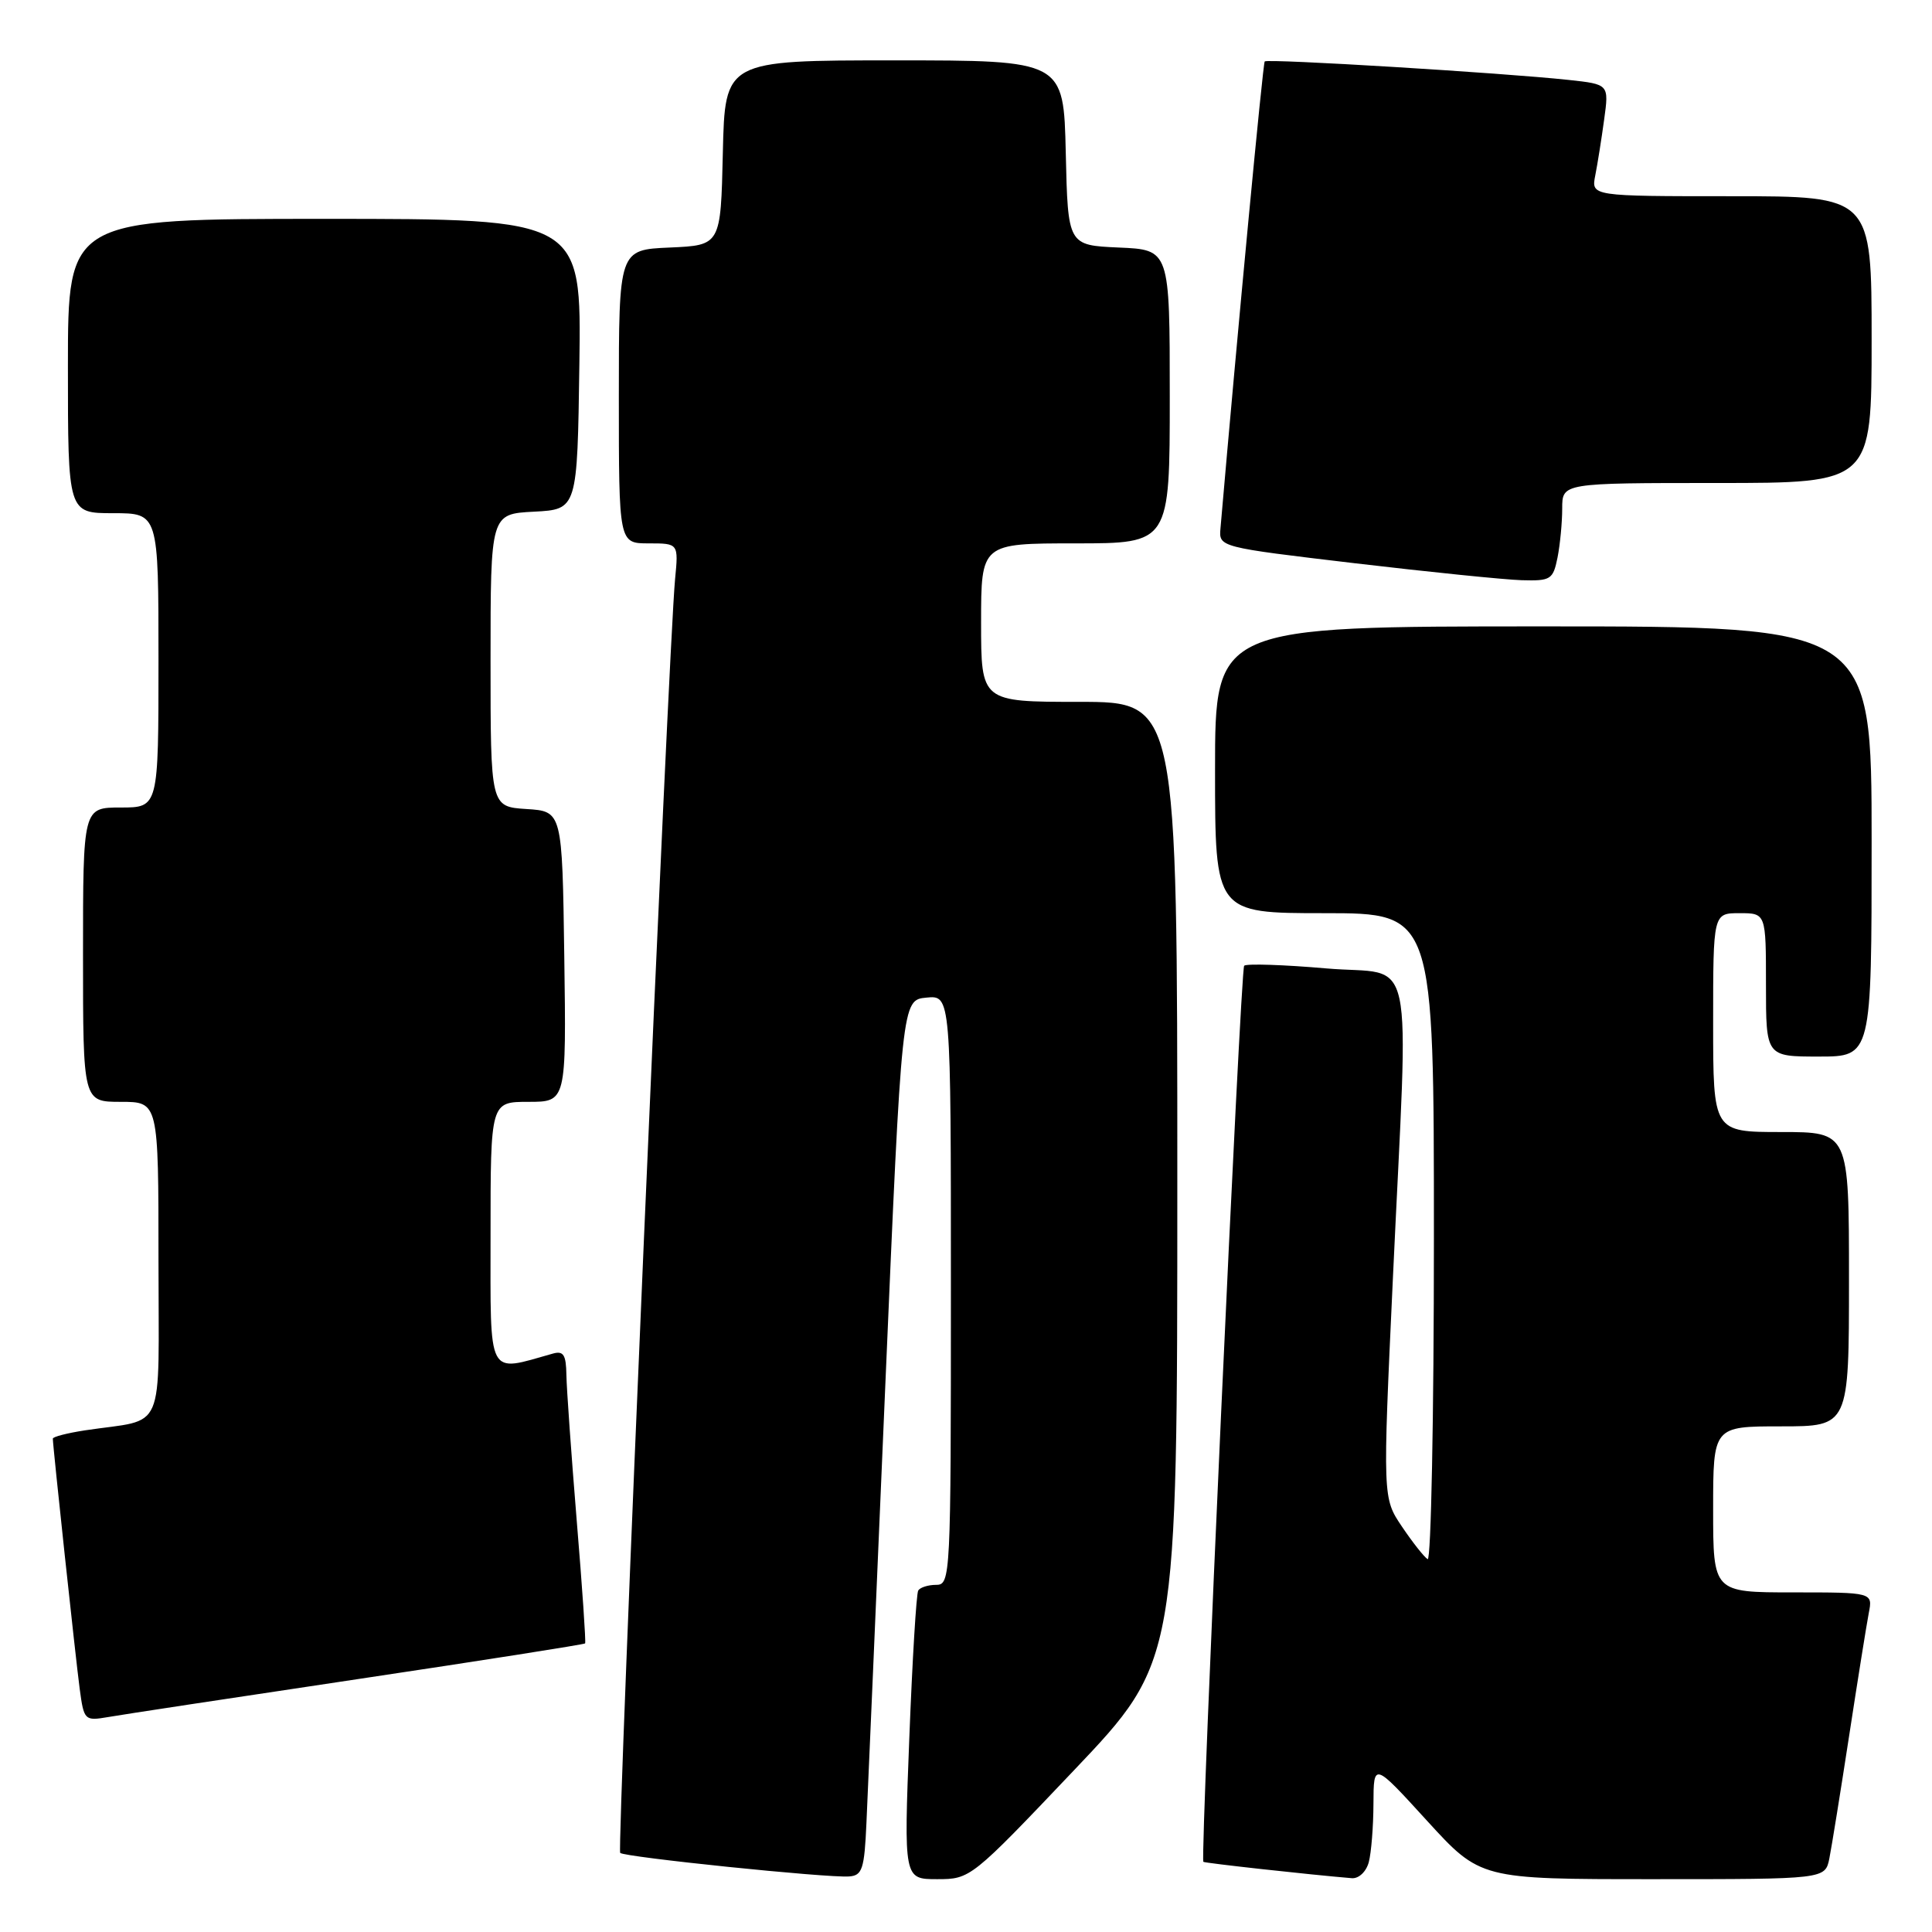 <?xml version="1.0" encoding="UTF-8" standalone="no"?>
<!DOCTYPE svg PUBLIC "-//W3C//DTD SVG 1.1//EN" "http://www.w3.org/Graphics/SVG/1.1/DTD/svg11.dtd" >
<svg xmlns="http://www.w3.org/2000/svg" xmlns:xlink="http://www.w3.org/1999/xlink" version="1.1" viewBox="0 0 256 256">
 <g >
 <path fill="currentColor"
d=" M 114.81 241.50 C 114.99 237.65 116.11 211.55 117.31 183.50 C 119.50 132.50 119.50 132.50 122.75 132.19 C 126.00 131.87 126.00 131.87 126.00 170.94 C 126.00 208.94 125.95 210.00 124.06 210.00 C 122.99 210.00 121.92 210.34 121.67 210.75 C 121.42 211.16 120.89 219.94 120.49 230.25 C 119.76 249.00 119.76 249.00 124.18 249.00 C 128.58 249.00 128.70 248.90 142.30 234.58 C 156.00 220.16 156.00 220.16 156.00 156.58 C 156.00 93.00 156.00 93.00 143.00 93.00 C 130.00 93.00 130.00 93.00 130.00 82.50 C 130.00 72.00 130.00 72.00 142.50 72.00 C 155.00 72.00 155.00 72.00 155.00 52.55 C 155.00 33.09 155.00 33.09 148.25 32.80 C 141.50 32.50 141.50 32.50 141.22 20.25 C 140.94 8.00 140.94 8.00 118.50 8.00 C 96.06 8.00 96.06 8.00 95.78 20.25 C 95.50 32.50 95.50 32.50 88.75 32.80 C 82.00 33.09 82.00 33.09 82.00 52.55 C 82.00 72.00 82.00 72.00 85.95 72.00 C 89.91 72.00 89.91 72.00 89.45 76.75 C 88.57 86.09 81.72 245.05 82.18 245.52 C 82.75 246.08 109.59 248.85 112.50 248.64 C 114.26 248.52 114.54 247.67 114.81 241.50 Z  M 181.37 246.75 C 181.70 245.51 181.98 242.03 181.99 239.00 C 182.01 233.50 182.01 233.50 189.08 241.25 C 196.16 249.00 196.16 249.00 219.00 249.00 C 241.84 249.00 241.84 249.00 242.40 246.25 C 242.70 244.74 243.88 237.43 245.02 230.00 C 246.16 222.57 247.33 215.26 247.62 213.75 C 248.16 211.00 248.16 211.00 237.58 211.00 C 227.00 211.00 227.00 211.00 227.00 200.00 C 227.00 189.00 227.00 189.00 236.00 189.00 C 245.00 189.00 245.00 189.00 245.00 169.50 C 245.00 150.00 245.00 150.00 236.00 150.00 C 227.00 150.00 227.00 150.00 227.00 135.50 C 227.00 121.00 227.00 121.00 230.50 121.00 C 234.00 121.00 234.00 121.00 234.00 130.50 C 234.00 140.00 234.00 140.00 241.00 140.00 C 248.00 140.00 248.00 140.00 248.00 111.50 C 248.00 83.00 248.00 83.00 204.50 83.00 C 161.00 83.00 161.00 83.00 161.00 102.00 C 161.00 121.00 161.00 121.00 175.50 121.00 C 190.00 121.00 190.00 121.00 190.00 164.06 C 190.00 187.74 189.62 206.89 189.17 206.60 C 188.71 206.32 187.18 204.38 185.77 202.29 C 183.21 198.50 183.21 198.50 184.56 169.50 C 186.66 124.33 187.74 129.37 175.75 128.32 C 170.11 127.83 165.21 127.67 164.86 127.96 C 164.37 128.38 159.01 245.91 159.45 246.70 C 159.54 246.86 173.57 248.41 179.13 248.87 C 180.05 248.94 181.03 248.01 181.37 246.75 Z  M 47.41 222.49 C 63.86 220.03 77.41 217.90 77.53 217.76 C 77.65 217.62 77.15 210.30 76.42 201.50 C 75.70 192.70 75.08 184.01 75.05 182.18 C 75.01 179.51 74.66 178.96 73.25 179.36 C 64.46 181.83 65.00 182.86 65.00 163.58 C 65.00 146.00 65.00 146.00 70.02 146.00 C 75.04 146.00 75.04 146.00 74.77 126.75 C 74.50 107.50 74.50 107.50 69.75 107.20 C 65.00 106.89 65.00 106.89 65.00 87.50 C 65.00 68.10 65.00 68.10 70.75 67.80 C 76.50 67.50 76.50 67.50 76.77 48.25 C 77.04 29.00 77.04 29.00 43.02 29.00 C 9.00 29.00 9.00 29.00 9.00 48.50 C 9.00 68.00 9.00 68.00 15.00 68.00 C 21.00 68.00 21.00 68.00 21.00 87.50 C 21.00 107.00 21.00 107.00 16.00 107.00 C 11.00 107.00 11.00 107.00 11.00 126.50 C 11.00 146.00 11.00 146.00 16.00 146.00 C 21.00 146.00 21.00 146.00 21.00 166.92 C 21.00 190.50 22.12 187.89 11.25 189.53 C 8.91 189.89 7.00 190.38 7.00 190.63 C 7.00 191.60 10.02 219.73 10.56 223.78 C 11.12 227.96 11.21 228.05 14.32 227.52 C 16.07 227.21 30.96 224.95 47.41 222.49 Z  M 206.38 73.88 C 206.72 72.16 207.00 69.23 207.00 67.38 C 207.00 64.00 207.00 64.00 227.50 64.00 C 248.00 64.00 248.00 64.00 248.00 45.00 C 248.00 26.00 248.00 26.00 229.42 26.00 C 210.84 26.00 210.84 26.00 211.38 23.25 C 211.68 21.74 212.21 18.40 212.56 15.83 C 213.20 11.17 213.20 11.17 207.85 10.59 C 199.09 9.65 167.92 7.75 167.58 8.14 C 167.34 8.41 163.98 43.85 161.72 70.00 C 161.50 72.50 161.50 72.50 179.50 74.63 C 189.40 75.80 199.36 76.81 201.62 76.88 C 205.48 76.99 205.79 76.80 206.38 73.88 Z "/>
</g>
</svg>